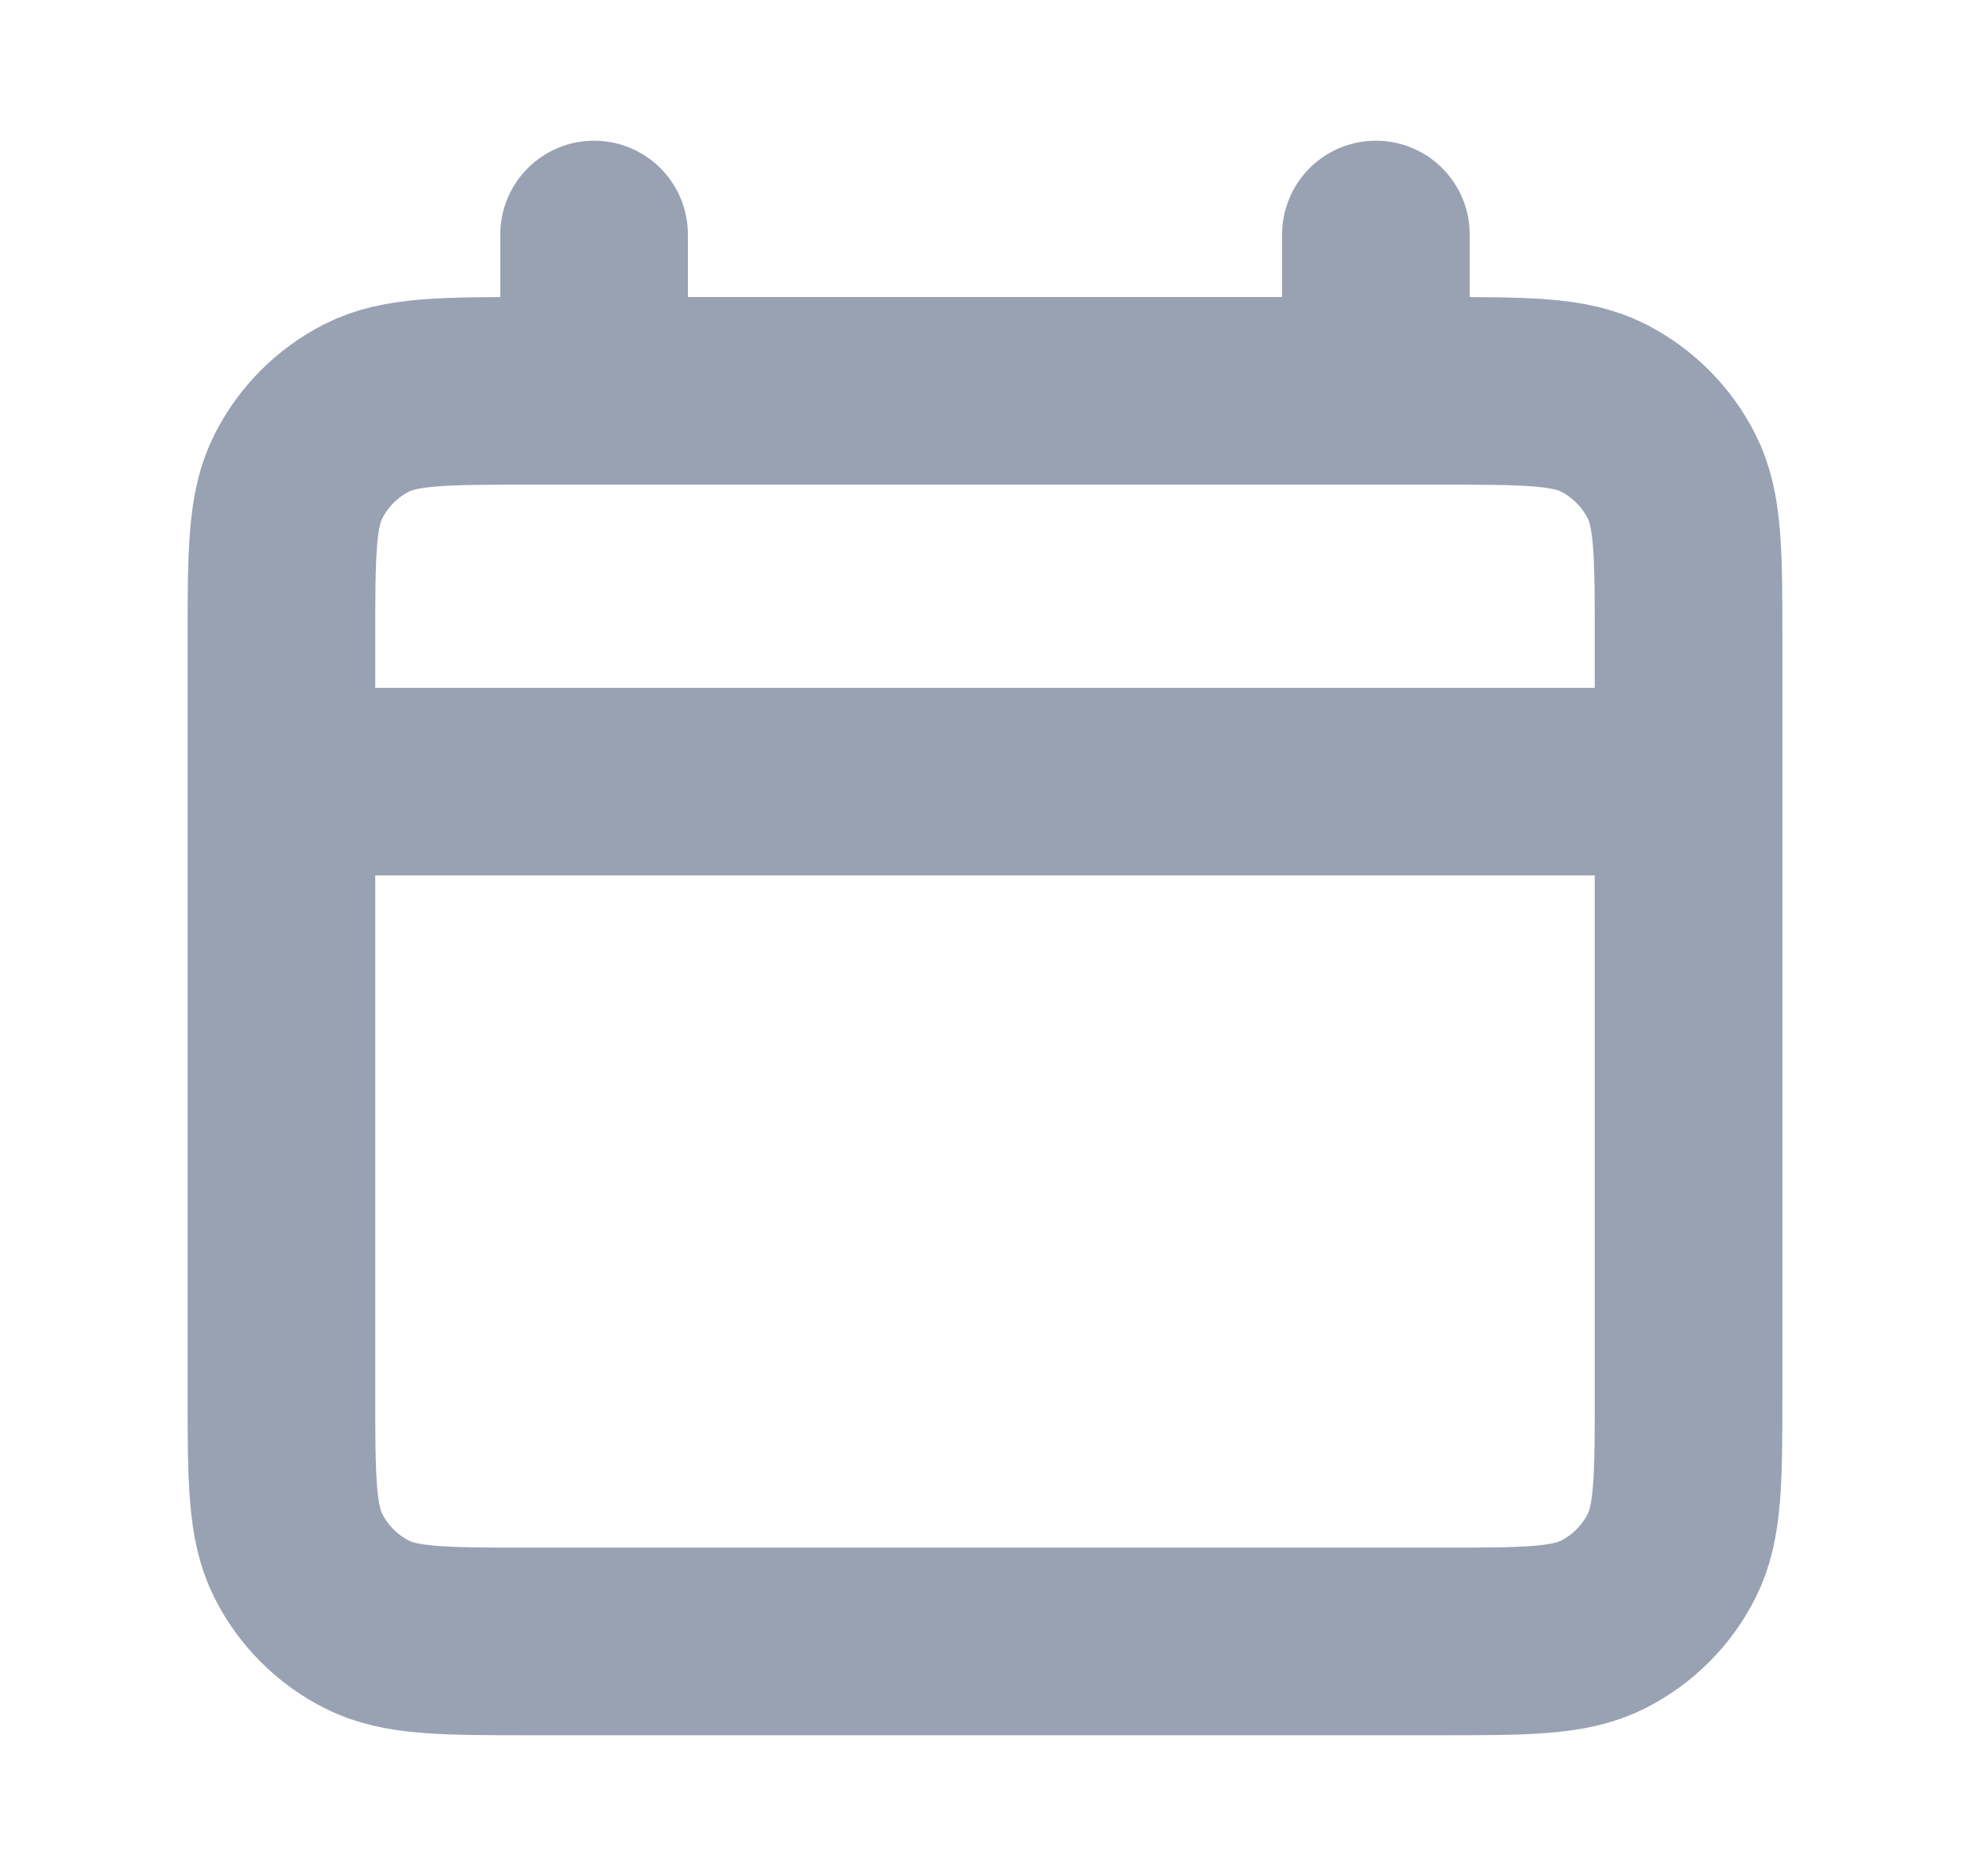 <svg width="21" height="20" viewBox="0 0 21 20" fill="none" xmlns="http://www.w3.org/2000/svg">
<path d="M3 8.333H18M6.333 2.5V4.167M14.667 2.5V4.167M5.667 17.5H15.333C16.267 17.5 16.733 17.5 17.09 17.318C17.404 17.159 17.659 16.904 17.818 16.59C18 16.233 18 15.767 18 14.833V6.833C18 5.9 18 5.433 17.818 5.077C17.659 4.763 17.404 4.508 17.09 4.348C16.733 4.167 16.267 4.167 15.333 4.167H5.667C4.733 4.167 4.267 4.167 3.91 4.348C3.596 4.508 3.341 4.763 3.182 5.077C3 5.433 3 5.9 3 6.833V14.833C3 15.767 3 16.233 3.182 16.59C3.341 16.904 3.596 17.159 3.91 17.318C4.267 17.5 4.733 17.5 5.667 17.5Z" stroke="#98A2B3" stroke-width="2" stroke-linecap="round" stroke-linejoin="round"/>
</svg>
